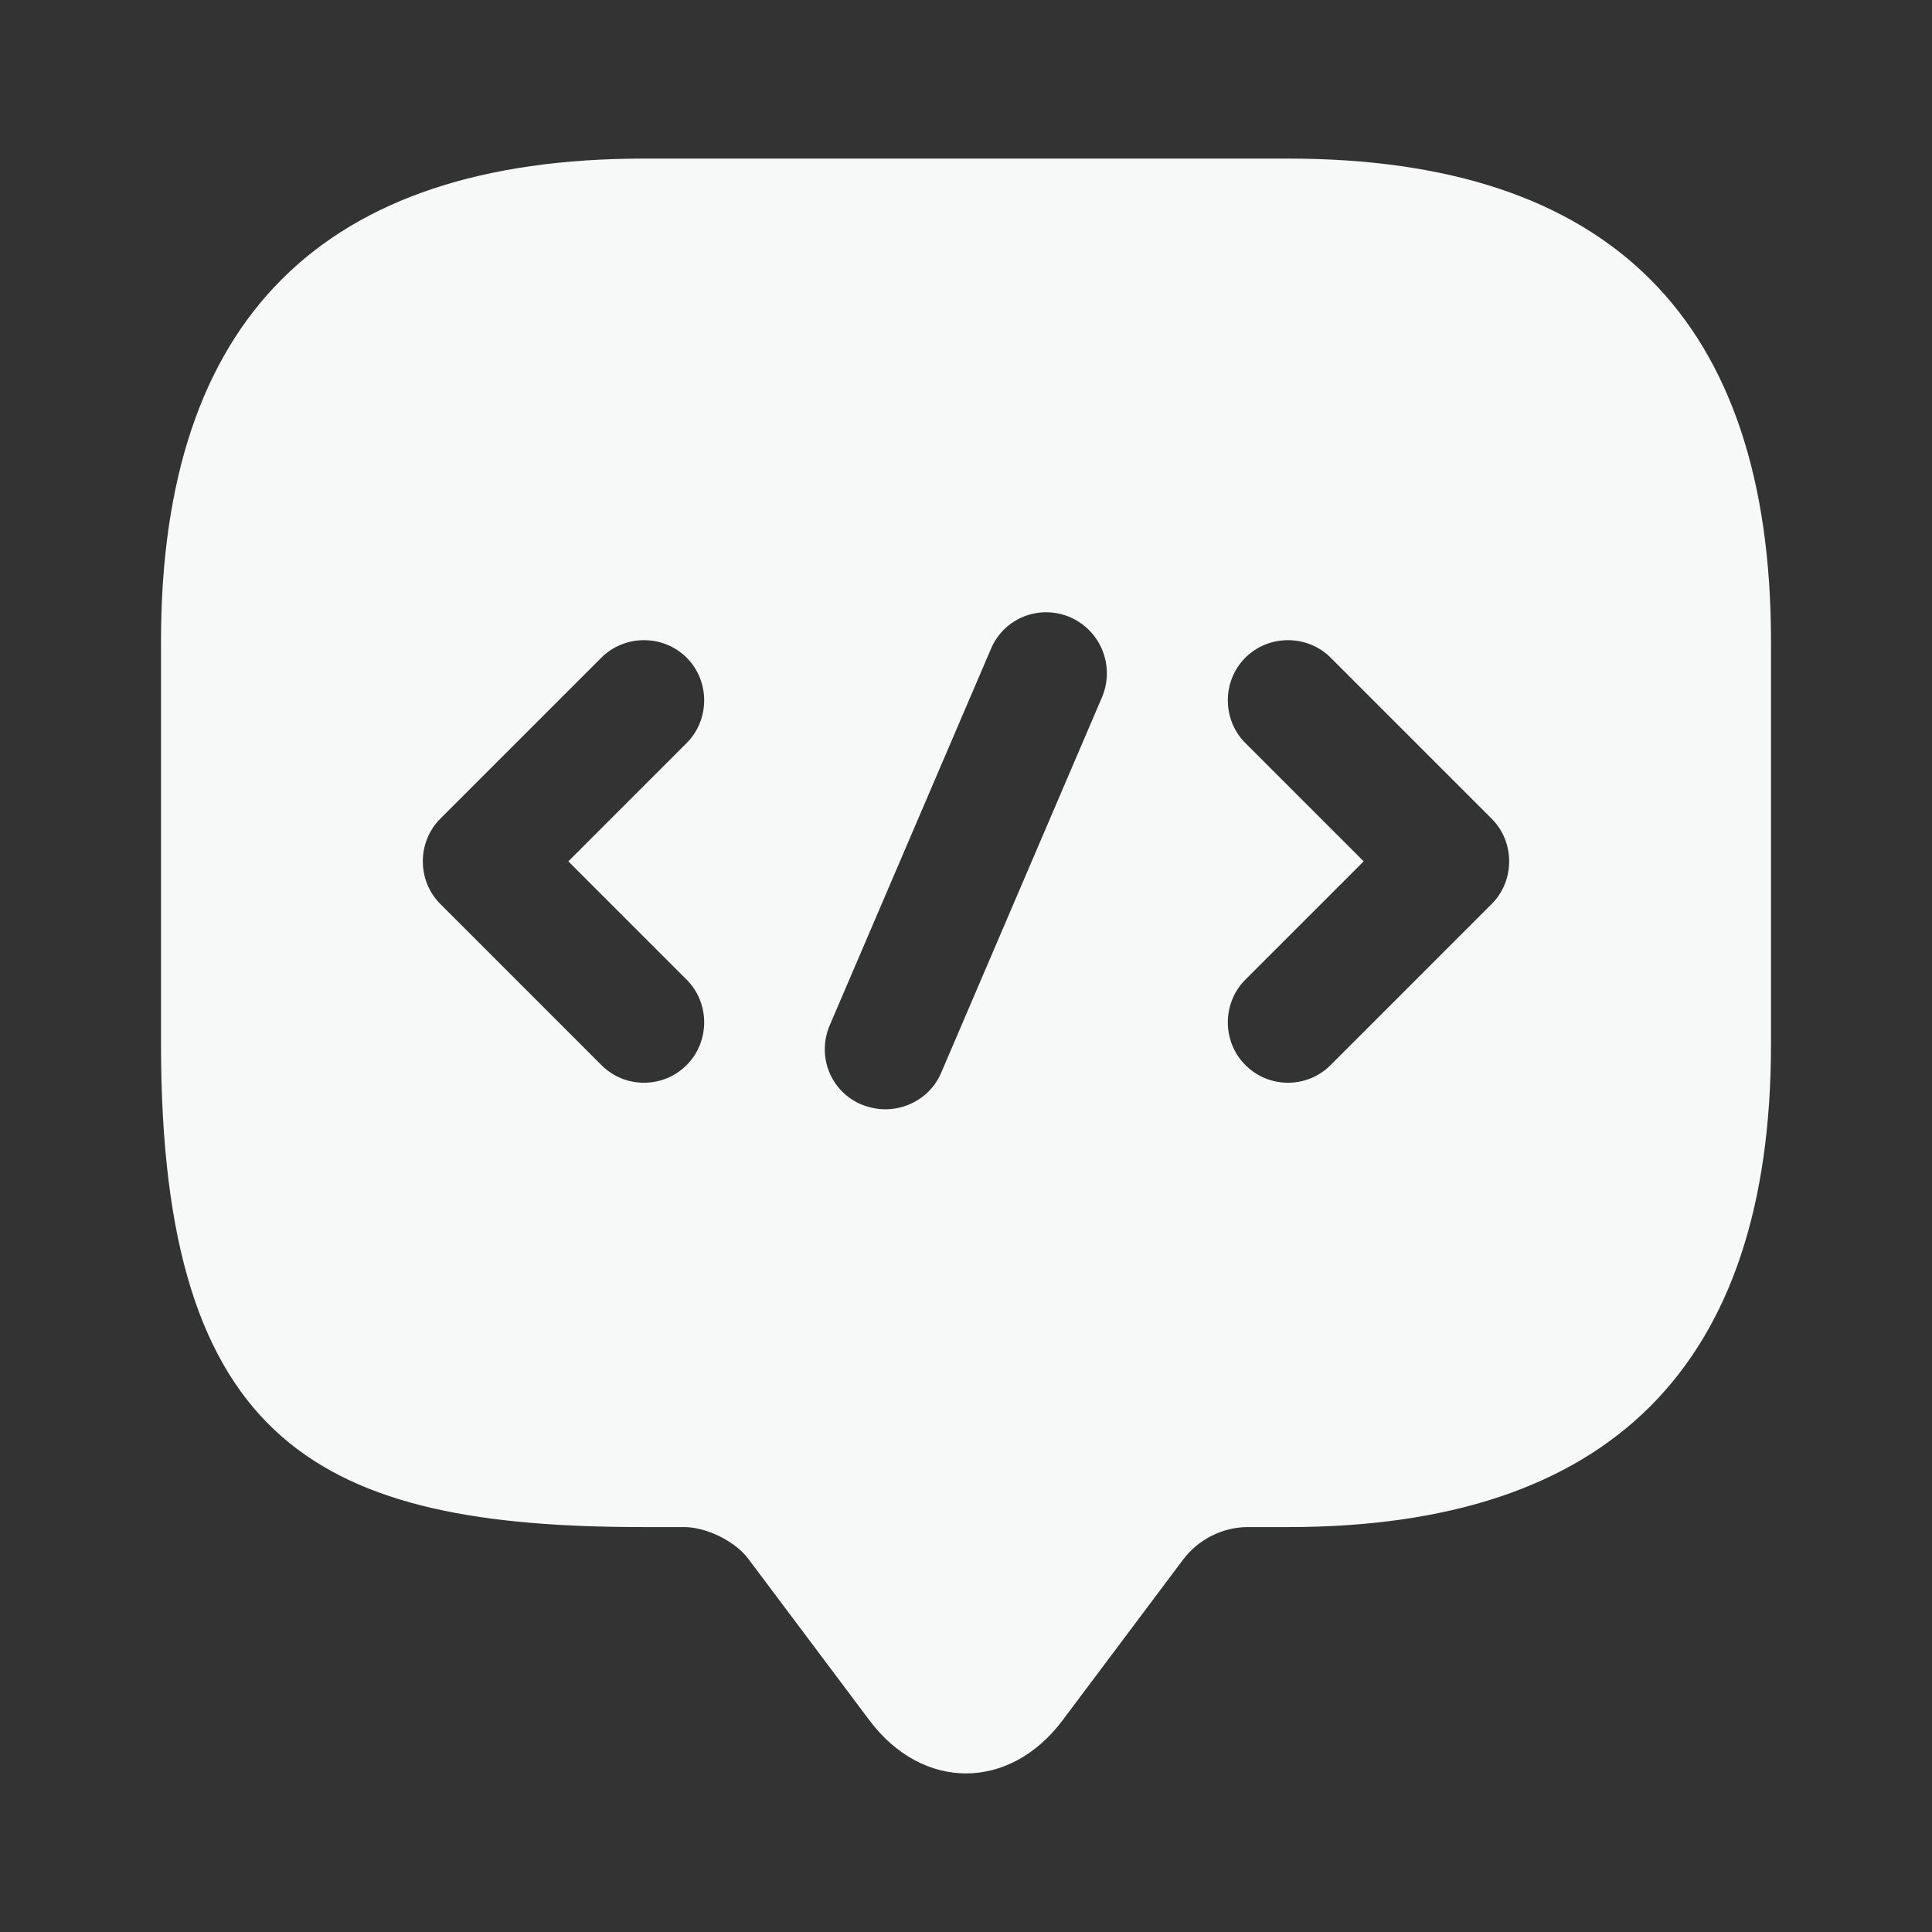 <svg width="24" height="24" viewBox="0 0 24 24" fill="none" xmlns="http://www.w3.org/2000/svg">
<rect x="0" y="0" width="24" height="24" fill="#333333" stroke="none"/>
<path d="M16 1.97H8C4 1.97 2 3.97 2 7.97V12.97C2 17.97 4 18.97 8 18.97H8.5C8.78 18.97 9.14 19.15 9.3 19.37L10.8 21.37C11.46 22.25 12.54 22.25 13.2 21.37L14.7 19.37C14.89 19.12 15.19 18.97 15.5 18.97H16C20 18.97 22 16.97 22 12.97V7.97C22 3.97 20 1.97 16 1.97ZM8.53 12.17C8.82 12.46 8.82 12.94 8.53 13.23C8.38 13.38 8.19 13.45 8 13.45C7.81 13.45 7.62 13.38 7.47 13.23L5.47 11.23C5.18 10.94 5.18 10.46 5.47 10.17L7.47 8.17C7.76 7.88 8.24 7.88 8.53 8.17C8.82 8.46 8.82 8.94 8.53 9.23L7.06 10.7L8.53 12.17ZM13.69 8.66L11.69 13.33C11.57 13.61 11.29 13.78 11 13.78C10.9 13.78 10.8 13.76 10.7 13.72C10.32 13.56 10.14 13.12 10.31 12.73L12.31 8.06C12.47 7.68 12.91 7.5 13.3 7.67C13.68 7.84 13.85 8.28 13.69 8.66ZM18.53 11.23L16.53 13.23C16.38 13.38 16.19 13.45 16 13.45C15.81 13.45 15.62 13.38 15.47 13.23C15.18 12.94 15.18 12.46 15.47 12.17L16.94 10.7L15.47 9.23C15.18 8.94 15.18 8.46 15.47 8.17C15.76 7.88 16.24 7.88 16.53 8.17L18.53 10.17C18.82 10.46 18.82 10.94 18.53 11.23Z" fill="#F7F8F8"/>
</svg>
